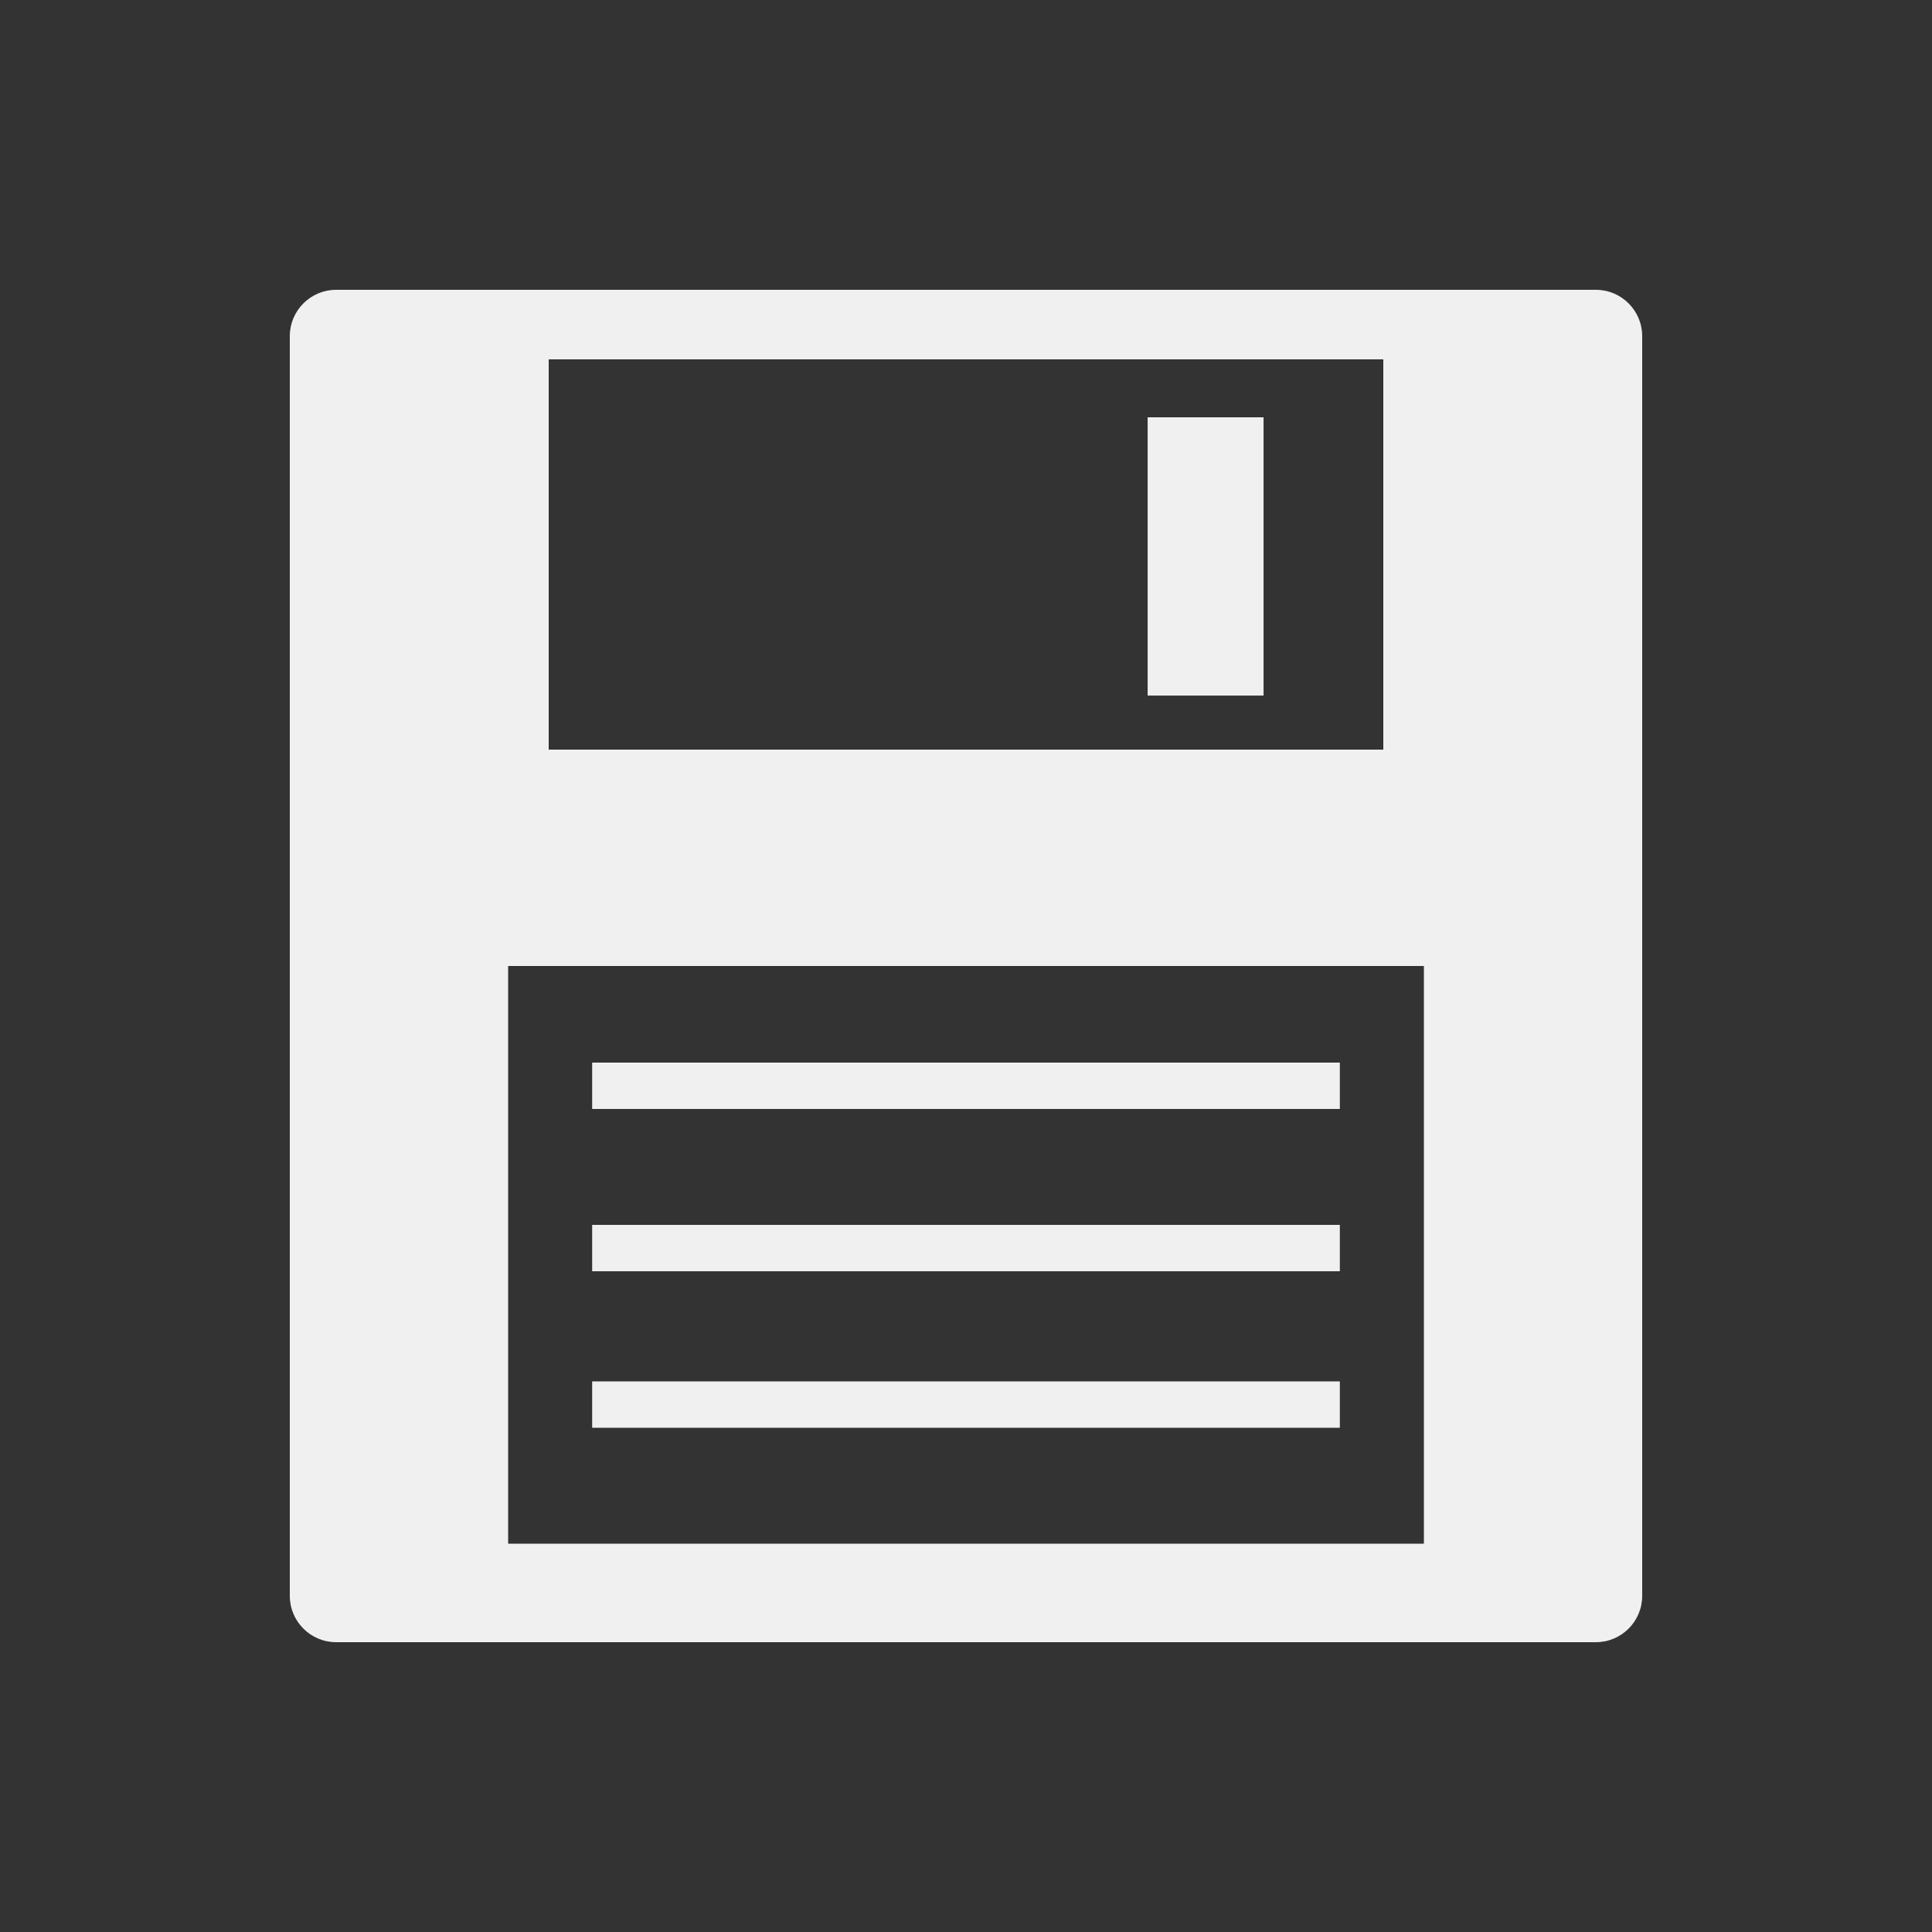 <?xml version="1.0" encoding="UTF-8" standalone="no"?>
<!-- Generator: Adobe Illustrator 16.0.0, SVG Export Plug-In . SVG Version: 6.00 Build 0)  -->

<svg
   xmlns:dc="http://purl.org/dc/elements/1.1/"
   xmlns:cc="http://creativecommons.org/ns#"
   xmlns:rdf="http://www.w3.org/1999/02/22-rdf-syntax-ns#"
   xmlns:svg="http://www.w3.org/2000/svg"
   xmlns="http://www.w3.org/2000/svg"
   xmlns:sodipodi="http://sodipodi.sourceforge.net/DTD/sodipodi-0.dtd"
   xmlns:inkscape="http://www.inkscape.org/namespaces/inkscape"
   version="1.1"
   id="Layer_1"
   x="0px"
   y="0px"
   width="100"
   height="100"
   viewBox="0 0 100 100"
   enable-background="new 0 0 100 100"
   xml:space="preserve"
   inkscape:version="0.48.5 r10040"
   sodipodi:docname="Save.svg"><rect x="0" y="0" width="100" height="100" fill="#333333" stroke="none"/><defs
   id="defs5108" /><sodipodi:namedview
   pagecolor="#ffffff"
   bordercolor="#666666"
   borderopacity="1"
   objecttolerance="10"
   gridtolerance="10"
   guidetolerance="10"
   inkscape:pageopacity="0"
   inkscape:pageshadow="2"
   inkscape:window-width="1920"
   inkscape:window-height="1178"
   id="namedview5106"
   showgrid="false"
   fit-margin-top="0"
   fit-margin-left="0"
   fit-margin-right="0"
   fit-margin-bottom="0"
   inkscape:zoom="2.36"
   inkscape:cx="-7.2669496"
   inkscape:cy="59.682201"
   inkscape:window-x="-8"
   inkscape:window-y="-8"
   inkscape:window-maximized="1"
   inkscape:current-layer="Layer_1" />
<rect
   style="fill:#ffffff;fill-opacity:0;stroke:none"
   id="rect5622"
   width="100"
   height="100"
   x="0"
   y="0" /><path
   d="M 82.6,15 H 17.4 C 16.075,15 15,16.075 15,17.4 v 65.2 c 0,1.325 1.075,2.4 2.4,2.4 H 82.6 C 83.925,85 85,83.925 85,82.6 V 17.4 c 0,-1.325 -1.075,-2.4 -2.4,-2.4 z M 28.4,18.601 H 71.6 V 38.801 H 28.4 V 18.601 z M 73.701,79.9 H 26.301 V 50 H 73.701 V 79.9 z M 59.401,21.601 h 6.001 V 36.002 H 59.401 V 21.601 z m 9.949,35.799 H 30.65 v -2.4 h 38.7 v 2.4 z m 0,8.4 H 30.65 v -2.4 h 38.7 v 2.4 z m 0,8.1 H 30.65 v -2.4 h 38.7 v 2.4 z"
   id="path5104"
   inkscape:connector-curvature="0"
   style="fill:#f0f0f0;fill-opacity:1" />
</svg>